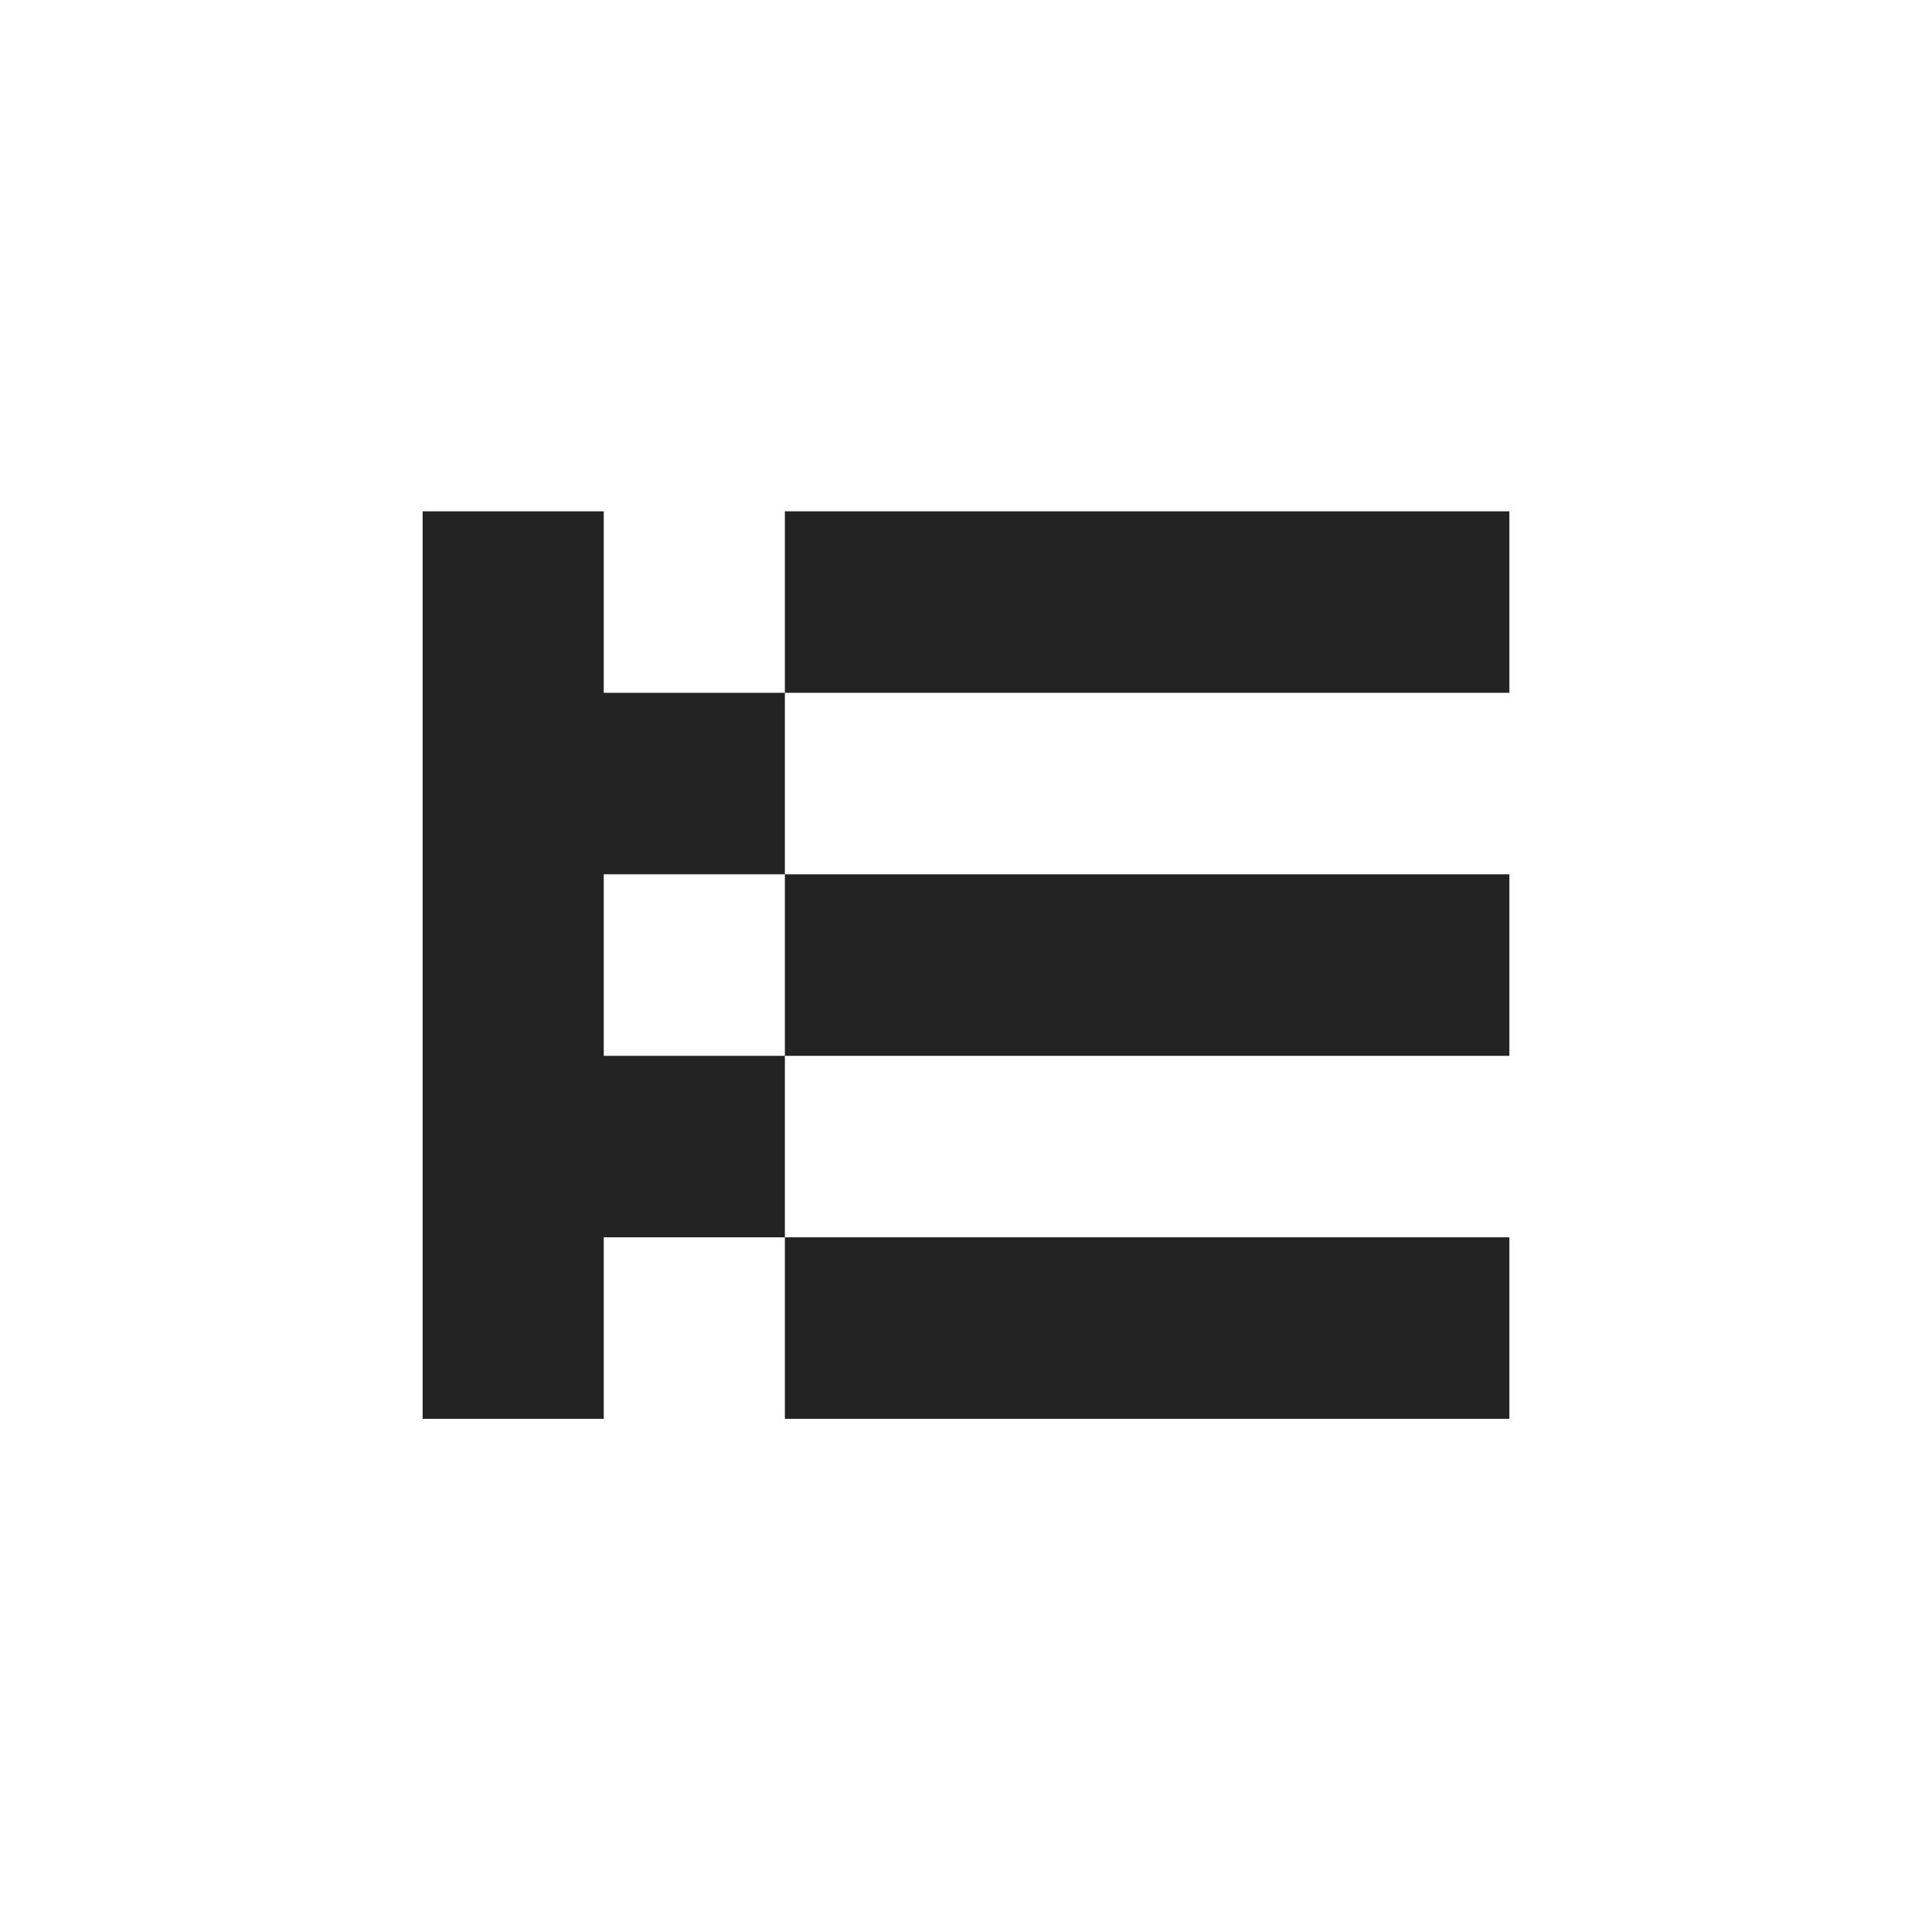<svg width="32" height="32" viewBox="0 0 32 32" fill="none" xmlns="http://www.w3.org/2000/svg">
<rect width="32" height="32" fill="white"/>
<path d="M13 8.469H25V11.475H13V8.469Z" fill="#232323"/>
<path fill-rule="evenodd" clip-rule="evenodd" d="M10 8.469H7V23.5H10V20.494H13V23.5H25V20.494H13V17.488H25V14.481H13V11.475L10 11.475V8.469ZM10 17.488H13V14.481H10V17.488Z" fill="#232323"/>
</svg>
